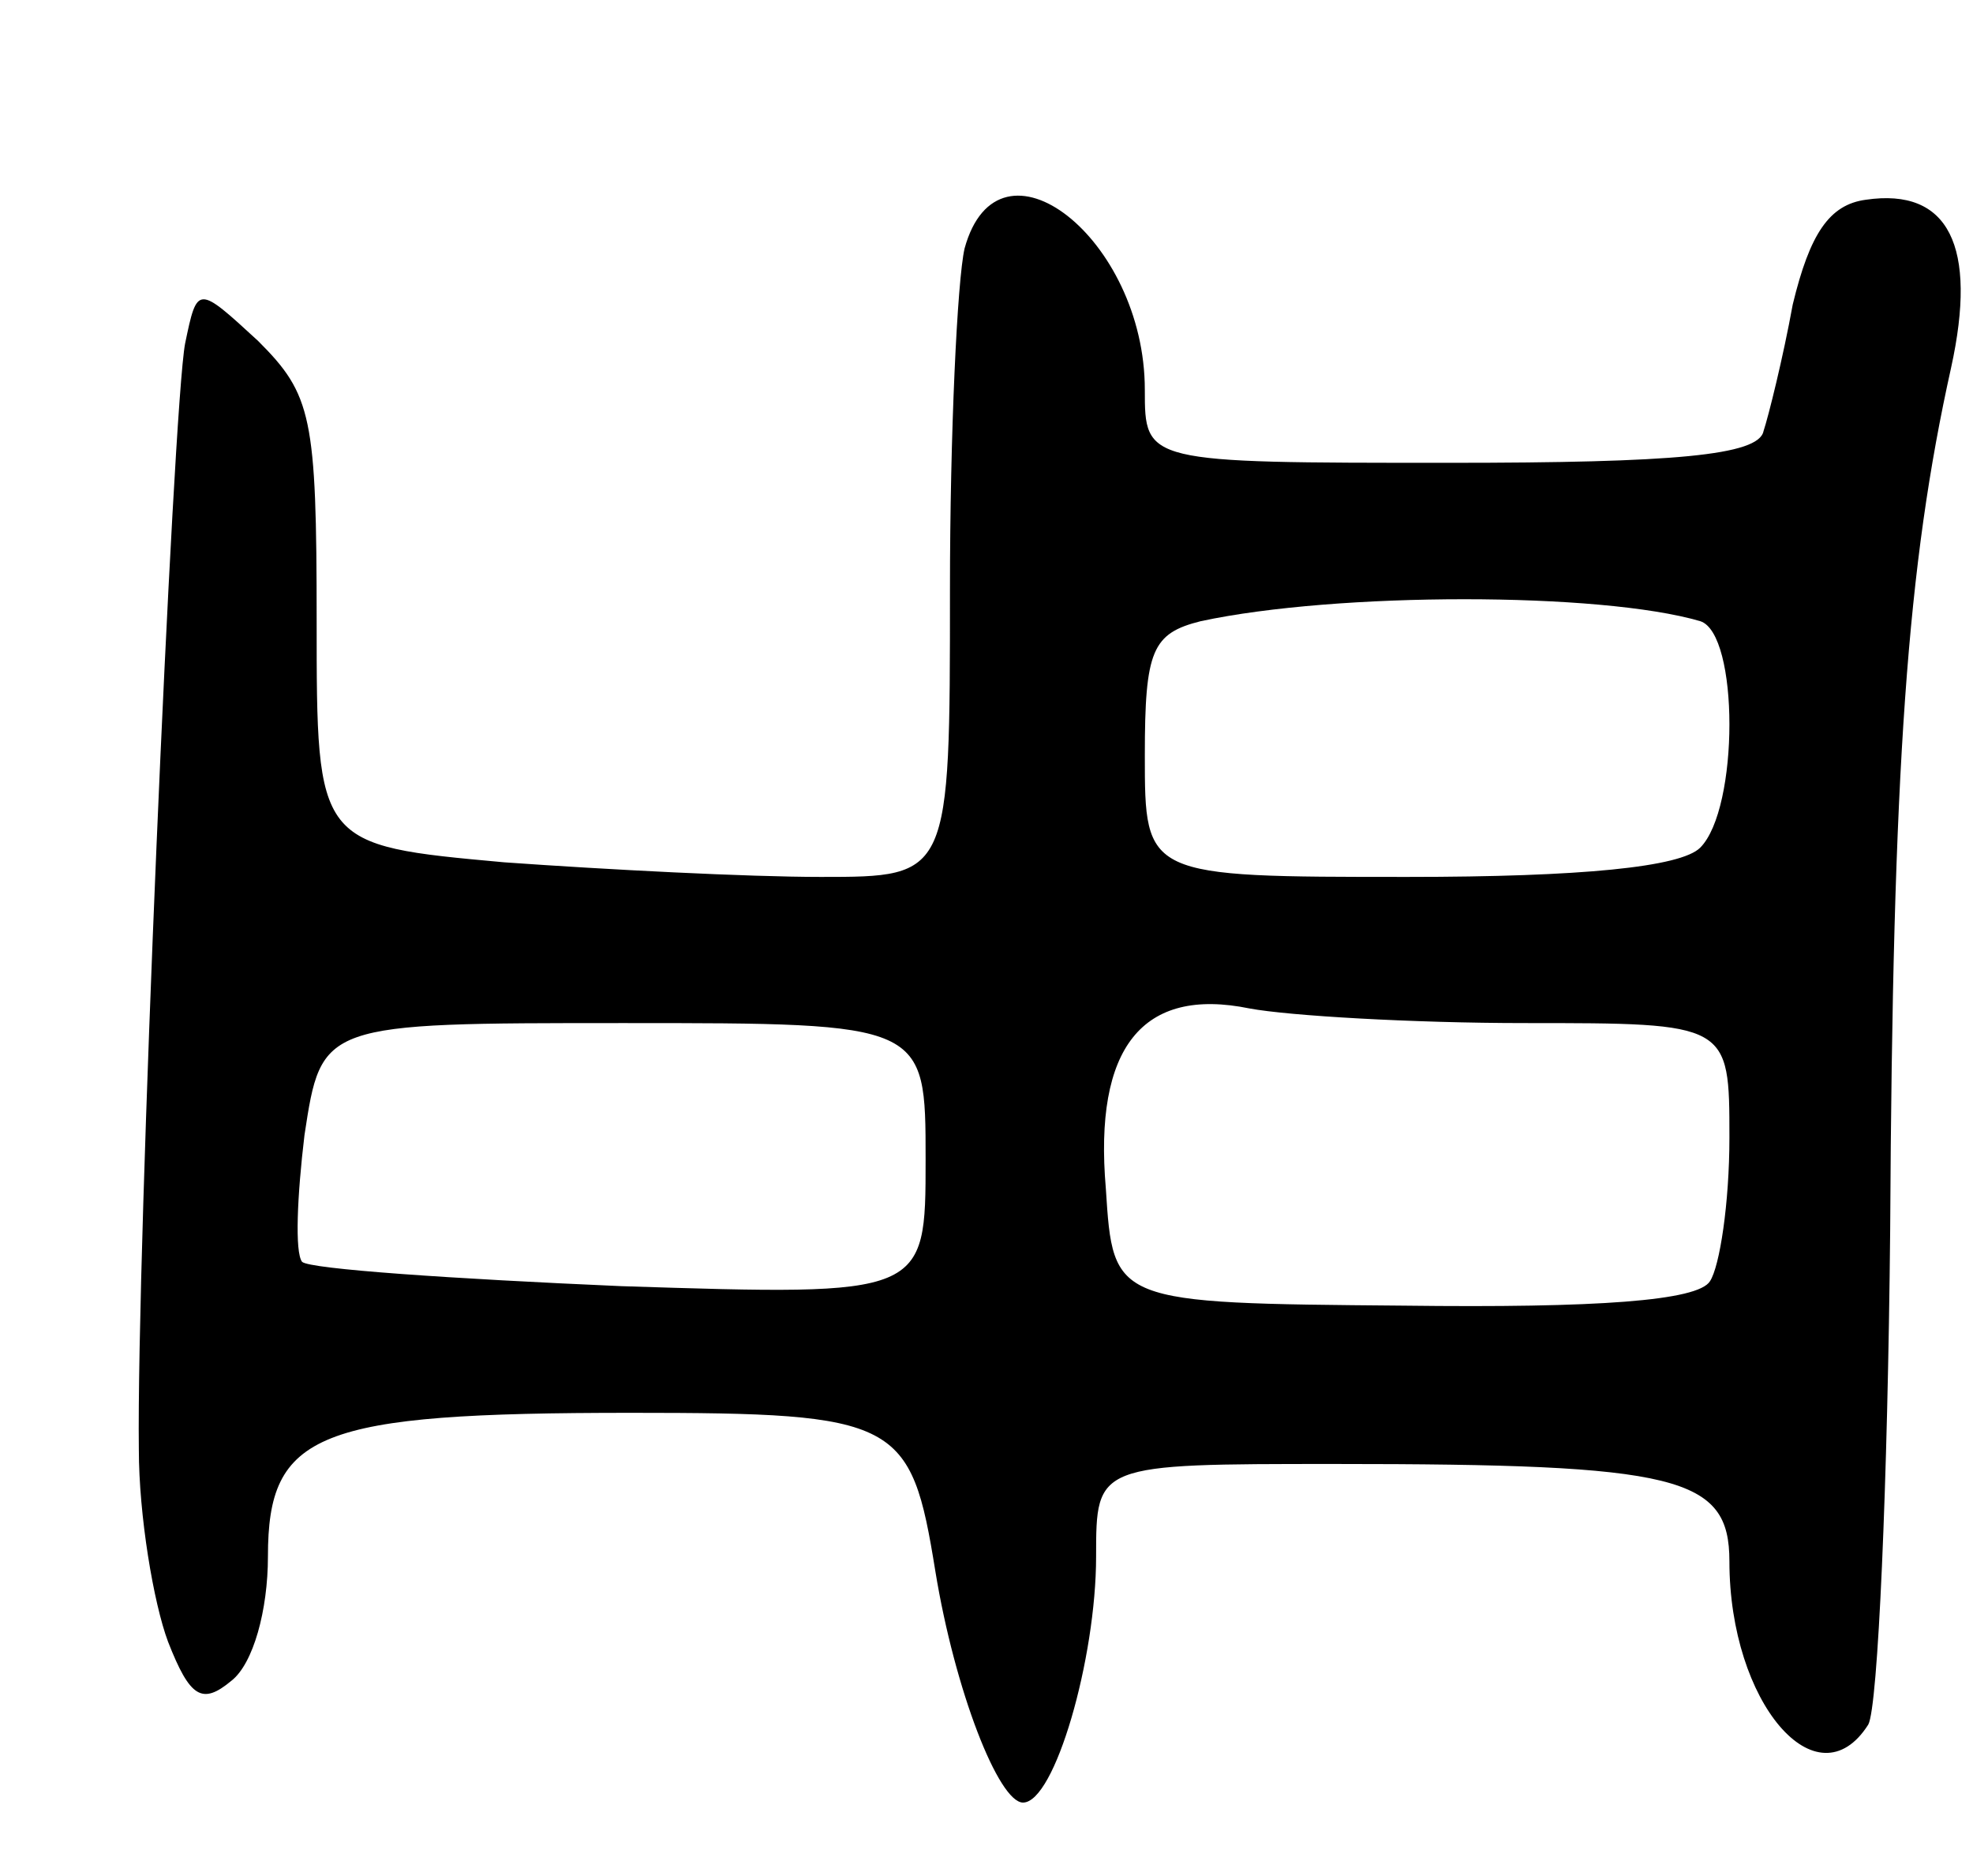 <svg version="1.0" xmlns="http://www.w3.org/2000/svg"
 width="81pt" height="77pt" viewBox="0 0 81 77"
 preserveAspectRatio="xMidYMid meet">
<g transform="translate(0,77) scale(0.1,-0.1)"
fill="#000000" stroke="none">
<path d="M396 668 c-3 -13 -6 -76 -6 -140 0 -118 0 -118 -53 -118 -30 0 -88 3
-130 6 -77 7 -77 7 -77 99 0 84 -2 93 -24 115 -25 23 -25 23 -30 -1 -5 -26
-20 -373 -19 -454 0 -27 6 -63 12 -79 9 -23 14 -26 26 -16 9 7 15 29 15 51 0
51 20 59 149 59 110 0 115 -3 125 -65 8 -49 26 -95 36 -95 13 0 30 59 30 101
0 38 0 38 98 38 141 0 162 -5 162 -40 0 -58 36 -100 57 -67 4 7 8 99 9 203 1
191 7 273 25 354 11 50 -1 74 -35 69 -15 -2 -23 -14 -30 -43 -4 -22 -10 -46
-12 -52 -2 -10 -37 -13 -129 -13 -125 0 -125 0 -125 30 0 62 -60 109 -74 58z
m302 -153 c16 -5 16 -77 0 -93 -8 -8 -49 -12 -120 -12 -108 0 -108 0 -108 50
0 43 3 50 23 55 56 12 164 12 205 0z m-72 -165 c84 0 84 0 84 -47 0 -27 -4
-53 -8 -59 -5 -8 -46 -11 -126 -10 -119 1 -119 1 -122 48 -5 58 15 83 59 74
16 -3 67 -6 113 -6z m-246 -56 c0 -56 0 -56 -125 -52 -69 3 -128 7 -131 10 -3
4 -2 27 1 52 7 46 7 46 131 46 124 0 124 0 124 -56z"/>
</g>
</svg>
